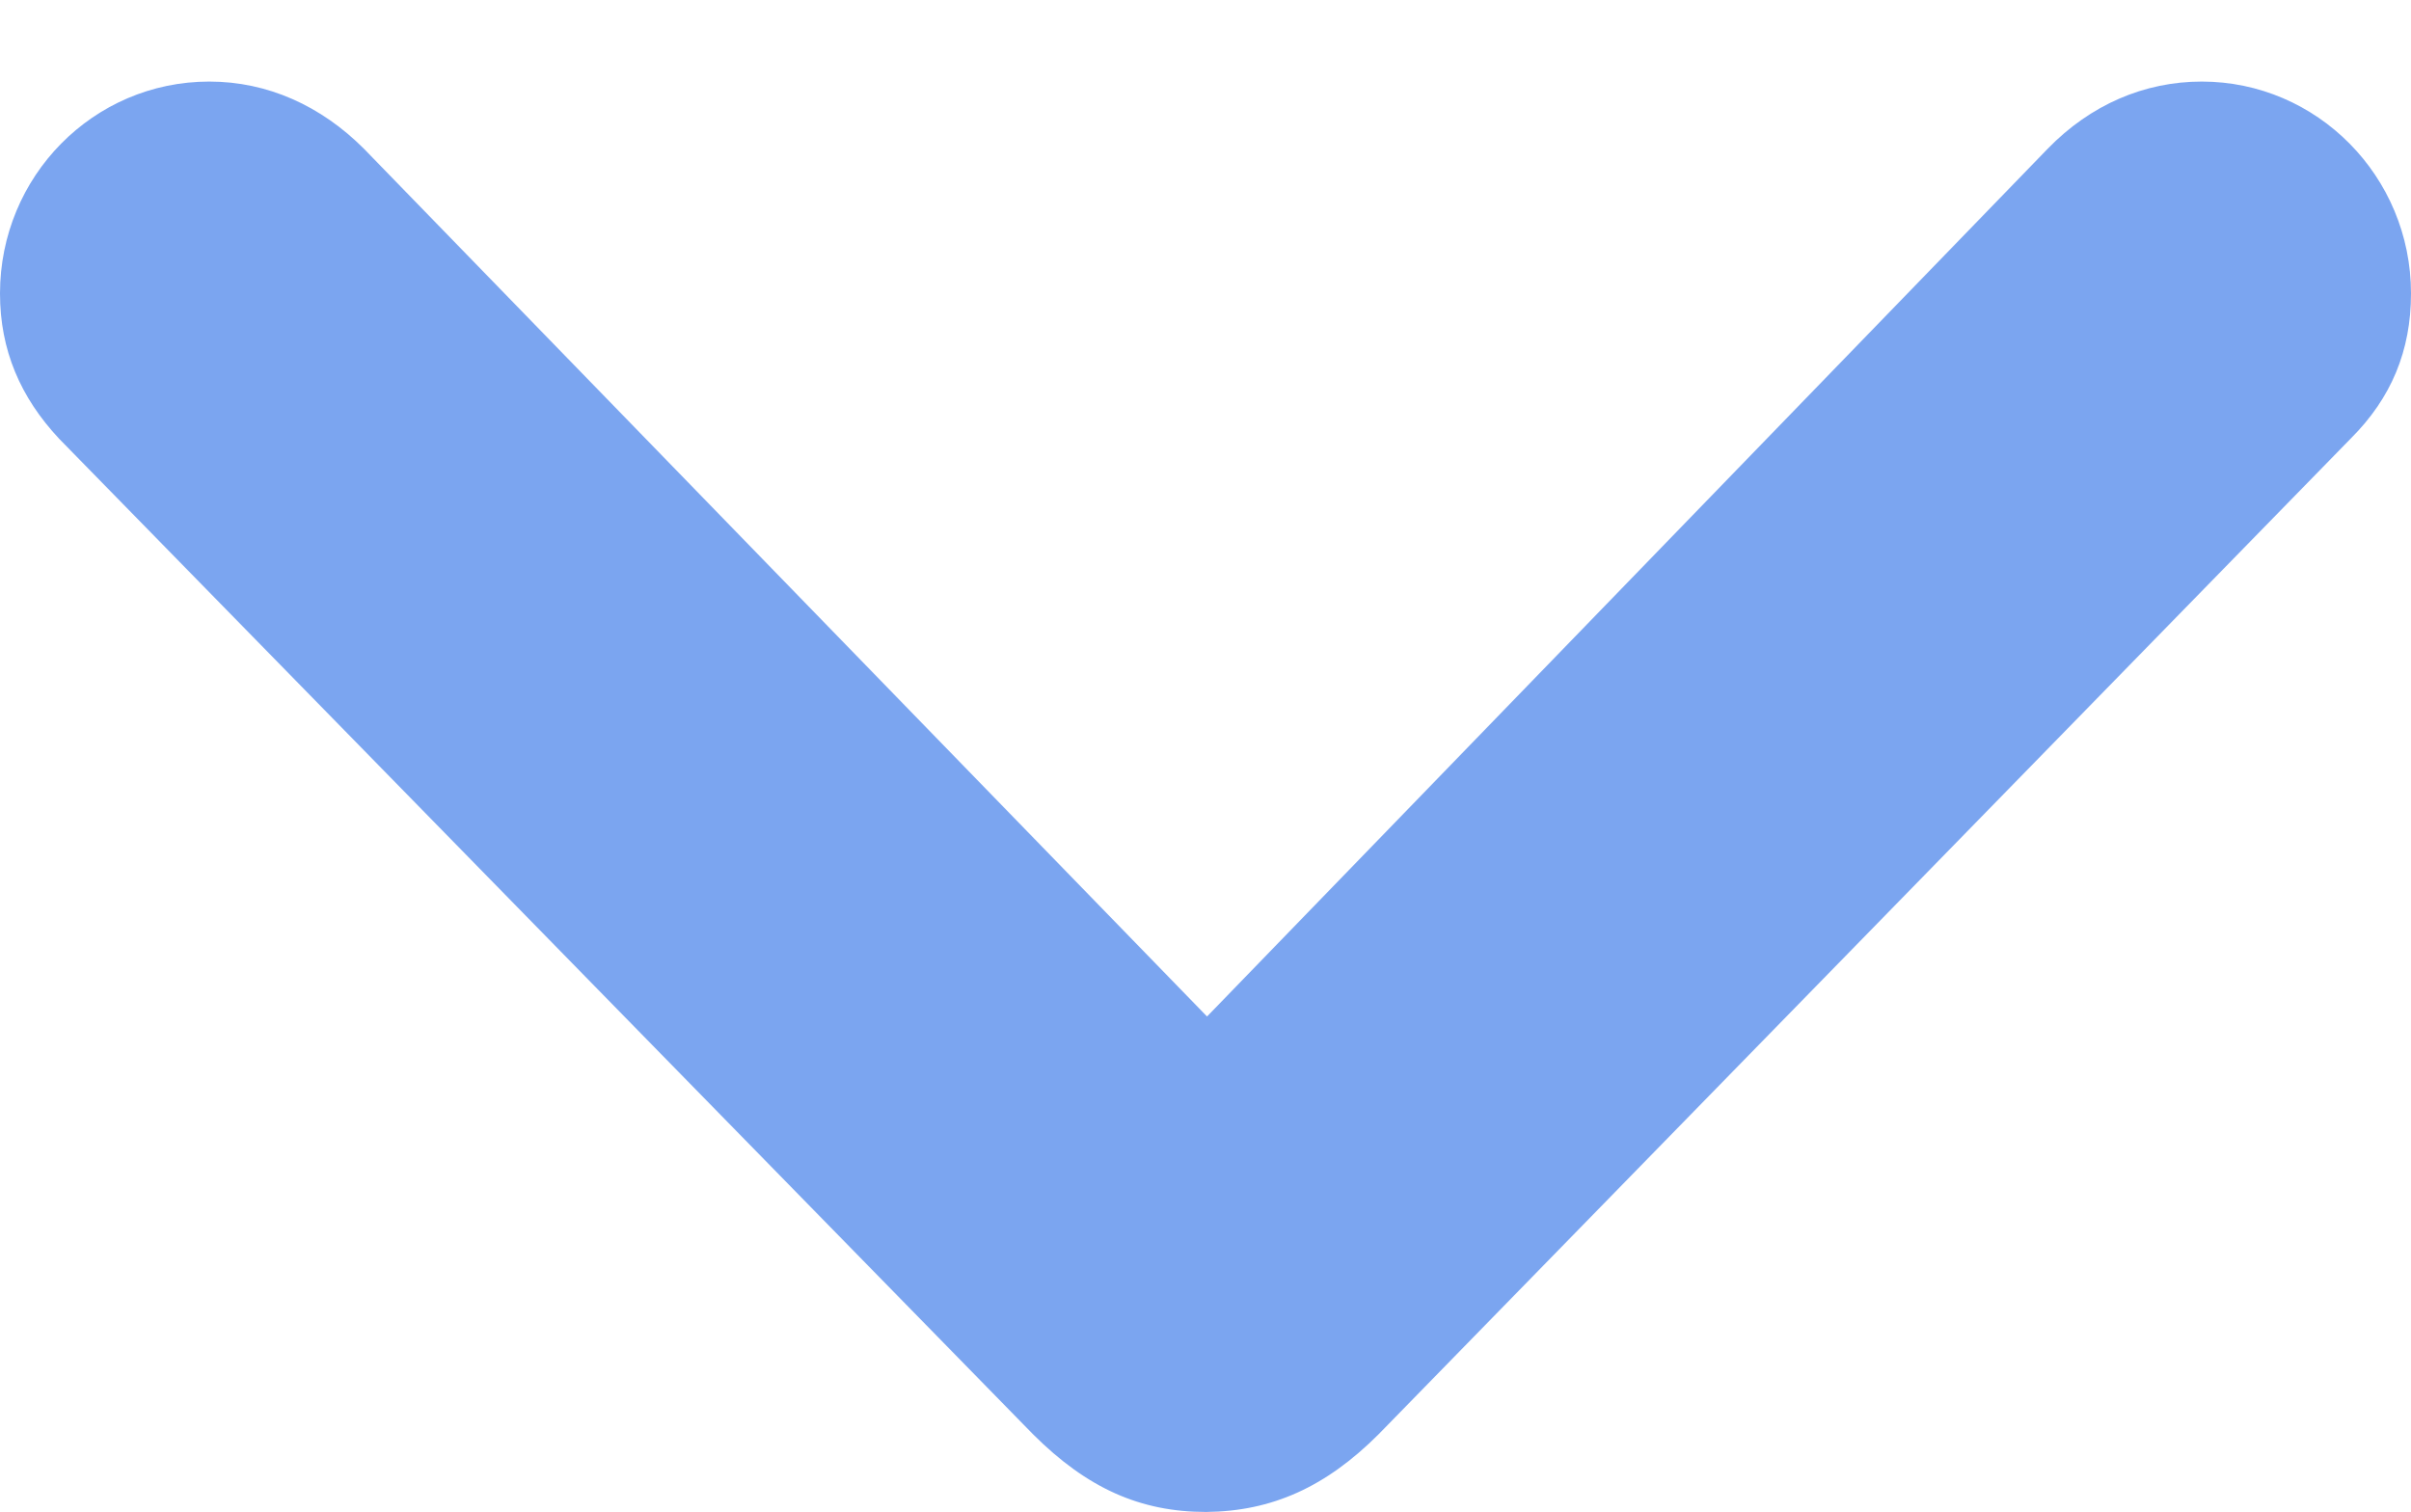 <svg version="1.1" xmlns="http://www.w3.org/2000/svg" xmlns:xlink="http://www.w3.org/1999/xlink" width="26.836" height="16.831">
 <g>
  <rect height="16.831" opacity="0" width="26.836" x="0" y="0"/>
  <path d="M13.425 16.831C14.158 16.824 14.758 16.553 15.344 15.967L26.169 4.878C26.616 4.431 26.836 3.904 26.836 3.267C26.836 1.963 25.789 0.908 24.507 0.908C23.87 0.908 23.269 1.165 22.793 1.655L12.839 11.931L14.033 11.931L4.05 1.655C3.574 1.179 2.981 0.908 2.329 0.908C1.04 0.908 0 1.963 0 3.267C0 3.896 0.227 4.424 0.659 4.885L11.499 15.967C12.1 16.567 12.693 16.831 13.425 16.831Z" fill="#6495ED" fill-opacity="0.85"/>
 </g>
</svg>
